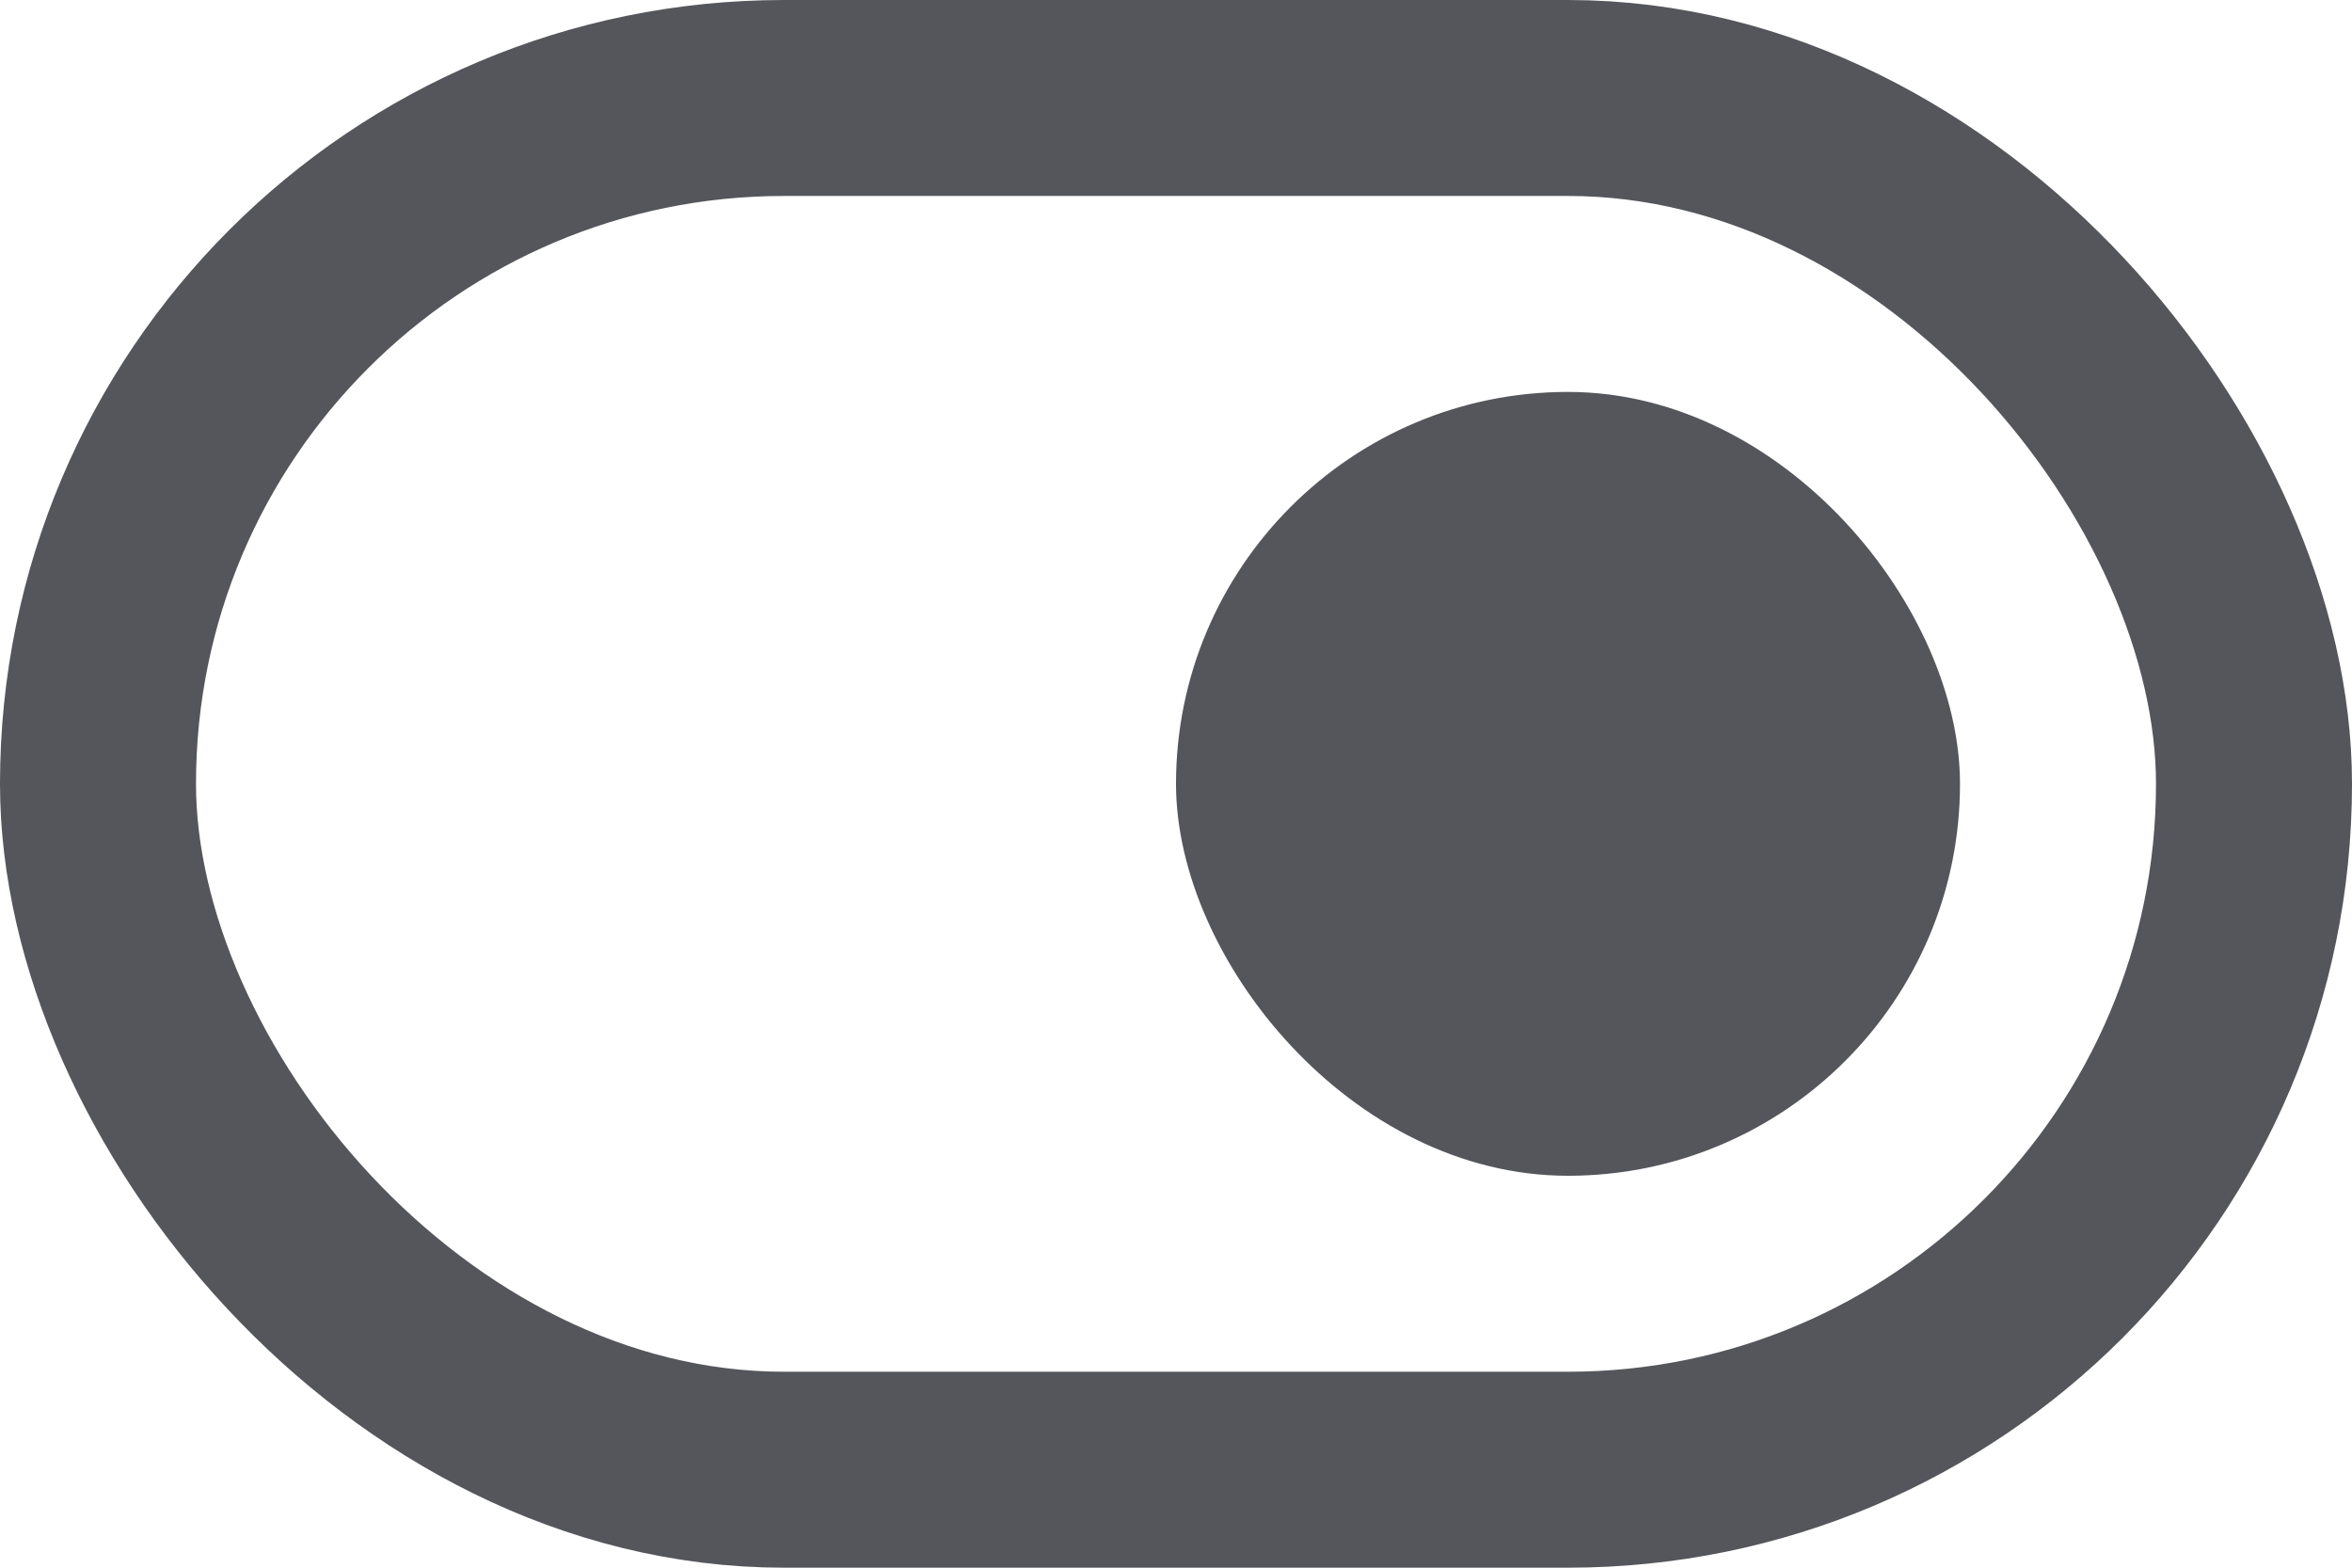 <svg width="24" height="16" viewBox="0 0 24 16" fill="none" xmlns="http://www.w3.org/2000/svg">
<rect x="1" y="1" width="22" height="14" rx="7" stroke="#55565B" stroke-width="2"/>
<rect x="12" y="4" width="8" height="8" rx="4" fill="#55565B"/>
</svg>
